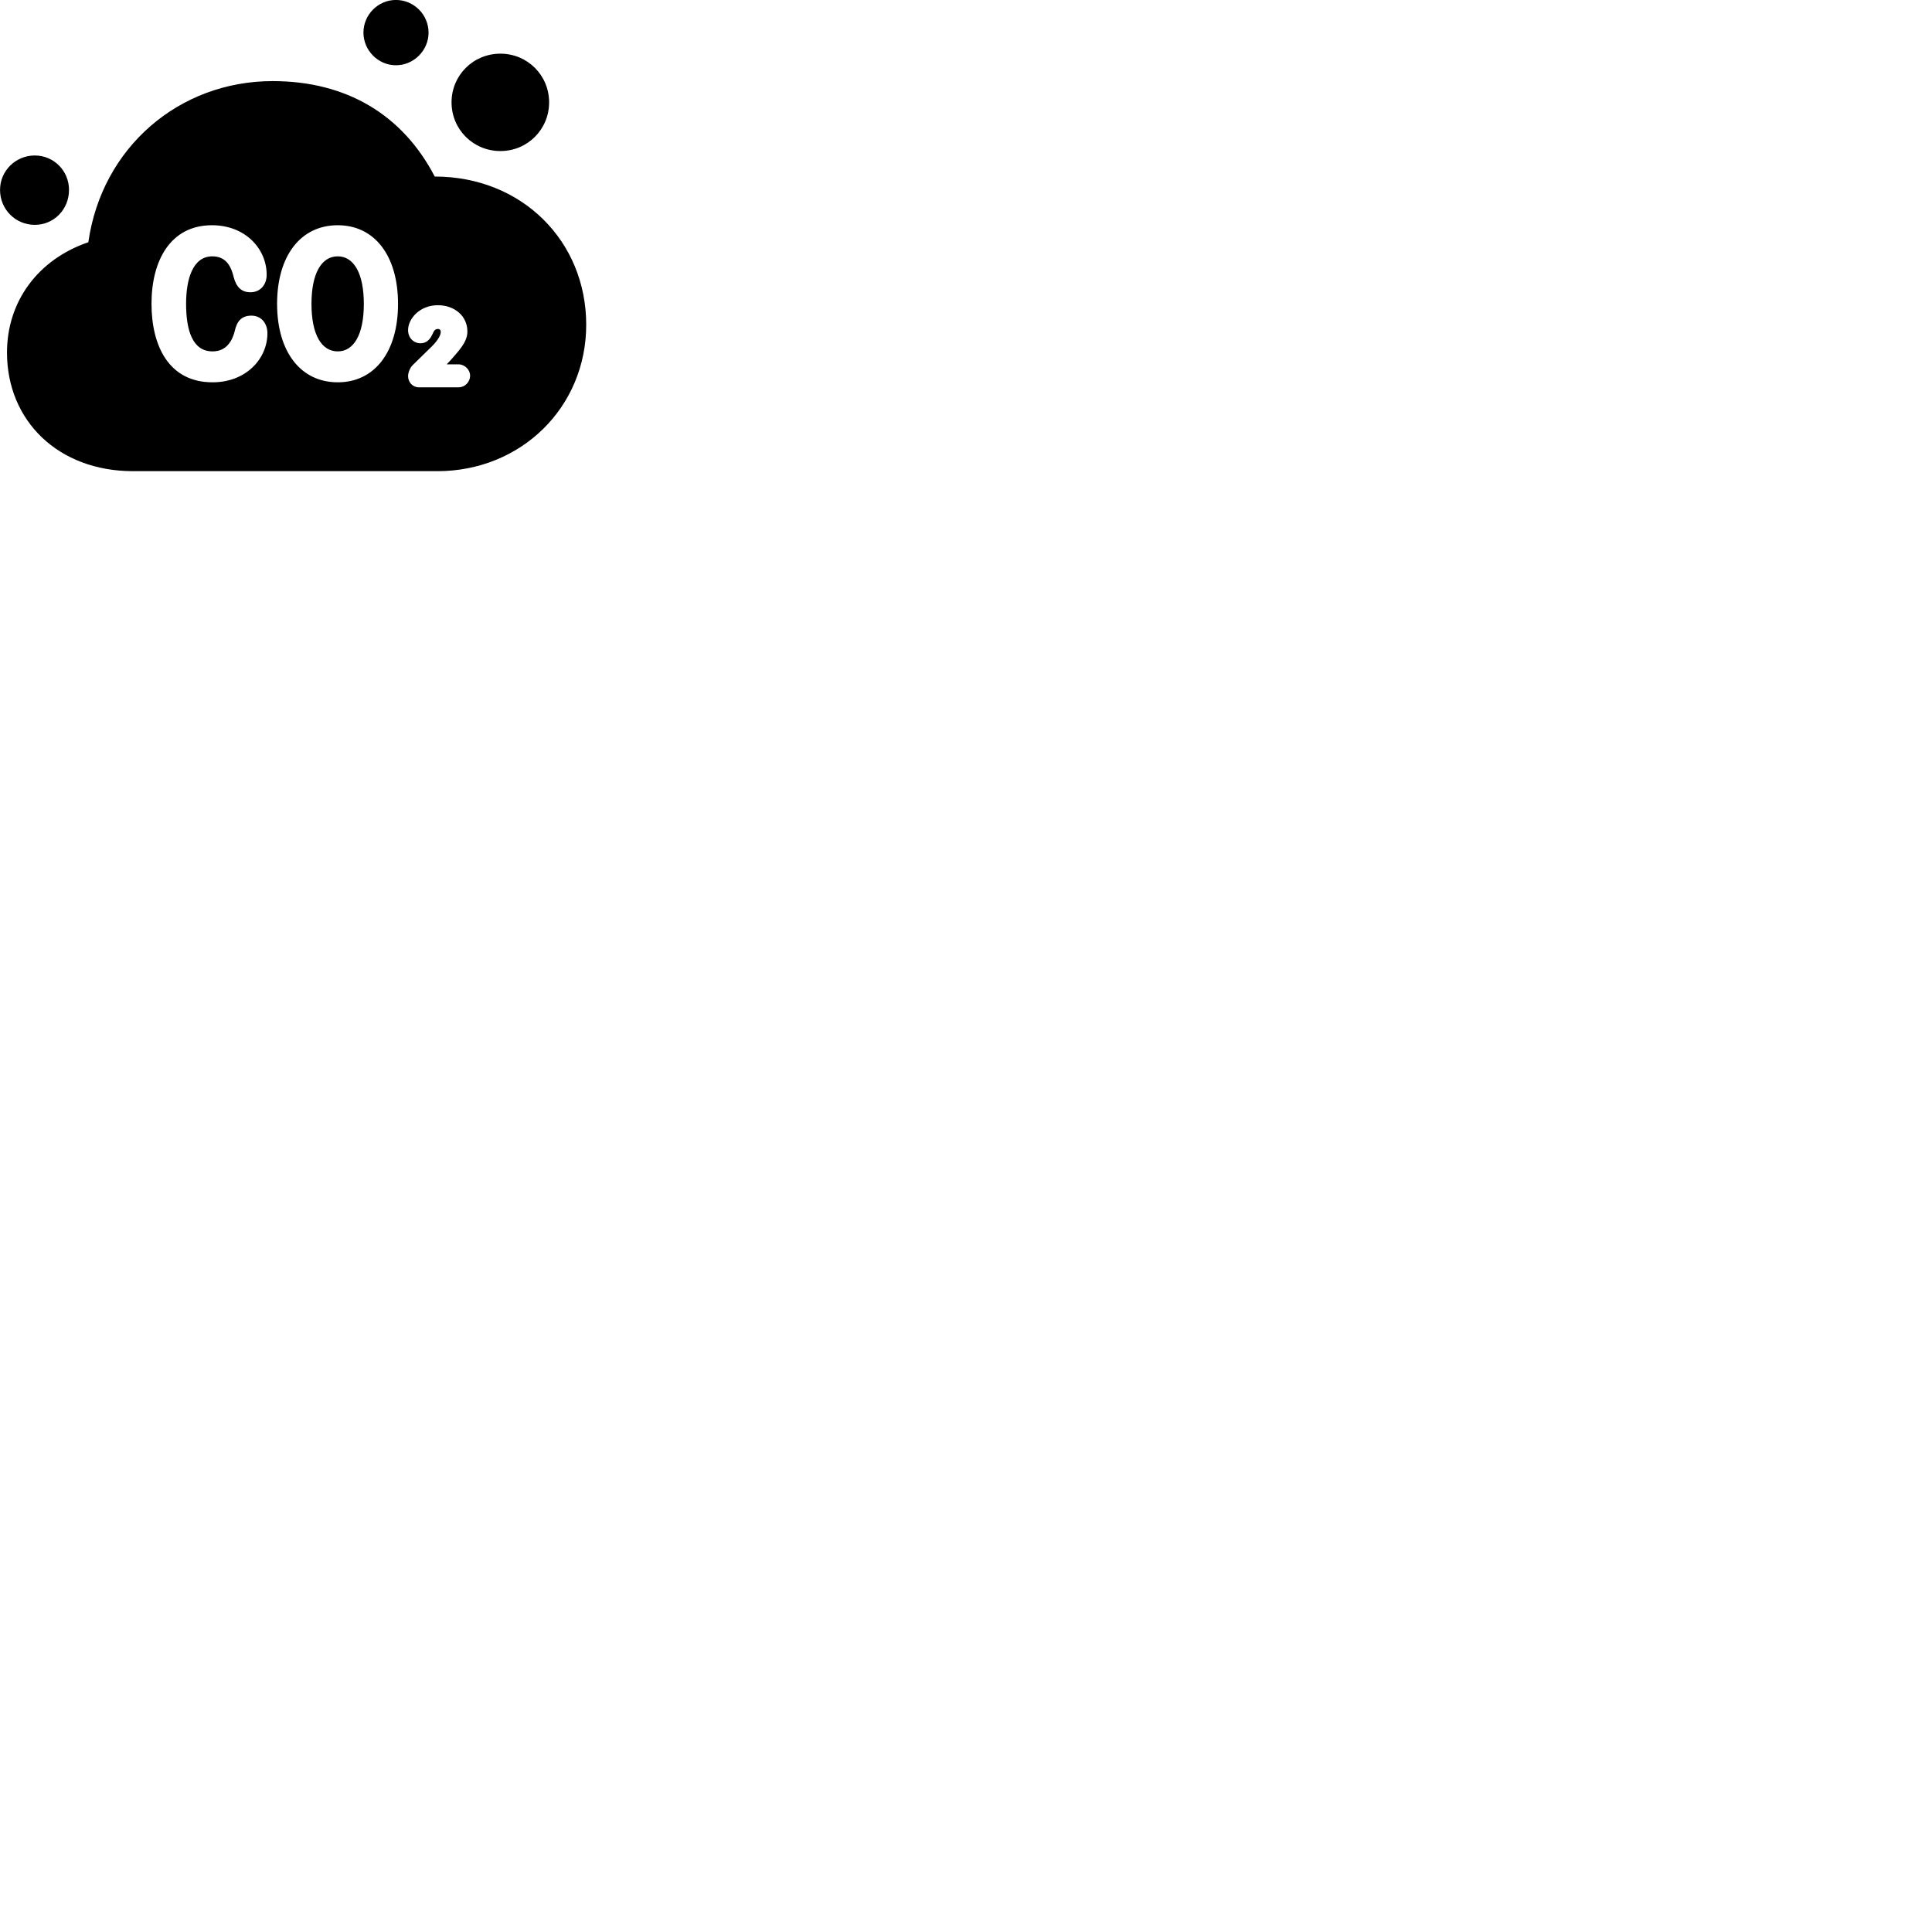 
        <svg xmlns="http://www.w3.org/2000/svg" viewBox="0 0 100 100">
            <path d="M20.492 3.378C21.422 3.378 22.182 2.608 22.182 1.688C22.182 0.758 21.422 -0.002 20.492 -0.002C19.572 -0.002 18.812 0.758 18.812 1.688C18.812 2.608 19.572 3.378 20.492 3.378ZM25.902 7.818C27.302 7.818 28.422 6.698 28.422 5.298C28.422 3.898 27.302 2.778 25.902 2.778C24.492 2.778 23.372 3.898 23.372 5.298C23.372 6.698 24.492 7.818 25.902 7.818ZM6.892 24.388H22.632C26.972 24.388 30.342 21.078 30.342 16.808C30.342 12.488 27.022 9.138 22.502 9.138C20.832 5.928 17.922 4.198 14.112 4.198C9.282 4.198 5.272 7.618 4.572 12.538C1.962 13.428 0.362 15.608 0.362 18.248C0.362 21.778 3.012 24.388 6.892 24.388ZM1.802 11.638C2.792 11.638 3.572 10.838 3.572 9.828C3.572 8.848 2.792 8.048 1.802 8.048C0.802 8.048 0.002 8.848 0.002 9.828C0.002 10.838 0.802 11.638 1.802 11.638ZM11.002 19.788C8.742 19.788 7.842 17.908 7.842 15.718C7.842 13.488 8.822 11.658 10.972 11.658C12.692 11.658 13.792 12.868 13.802 14.198C13.812 14.738 13.472 15.128 12.962 15.128C12.492 15.128 12.222 14.848 12.092 14.328C11.972 13.838 11.732 13.268 10.992 13.268C9.972 13.268 9.632 14.458 9.632 15.718C9.632 17.078 9.952 18.188 11.002 18.188C11.742 18.188 12.032 17.608 12.152 17.128C12.262 16.618 12.512 16.338 13.012 16.338C13.512 16.338 13.842 16.718 13.842 17.258C13.832 18.588 12.722 19.788 11.002 19.788ZM17.482 19.788C15.562 19.788 14.342 18.208 14.342 15.728C14.342 13.238 15.562 11.658 17.482 11.658C19.392 11.658 20.602 13.238 20.602 15.728C20.602 18.208 19.392 19.788 17.482 19.788ZM17.482 18.188C18.312 18.188 18.832 17.318 18.832 15.728C18.832 14.148 18.312 13.268 17.482 13.268C16.642 13.268 16.122 14.148 16.122 15.728C16.122 17.318 16.642 18.188 17.482 18.188ZM21.682 20.048C21.362 20.048 21.122 19.788 21.122 19.468C21.122 19.288 21.222 19.028 21.372 18.888L22.332 17.948C22.572 17.718 22.812 17.398 22.812 17.188C22.812 17.088 22.772 17.028 22.662 17.028C22.552 17.028 22.472 17.088 22.402 17.258C22.312 17.458 22.152 17.768 21.762 17.768C21.422 17.768 21.122 17.498 21.122 17.088C21.122 16.498 21.722 15.798 22.662 15.798C23.532 15.798 24.192 16.358 24.192 17.158C24.192 17.708 23.762 18.138 23.302 18.668L23.122 18.858H23.732C24.052 18.858 24.332 19.138 24.332 19.438C24.332 19.778 24.062 20.048 23.732 20.048Z" />
        </svg>
    